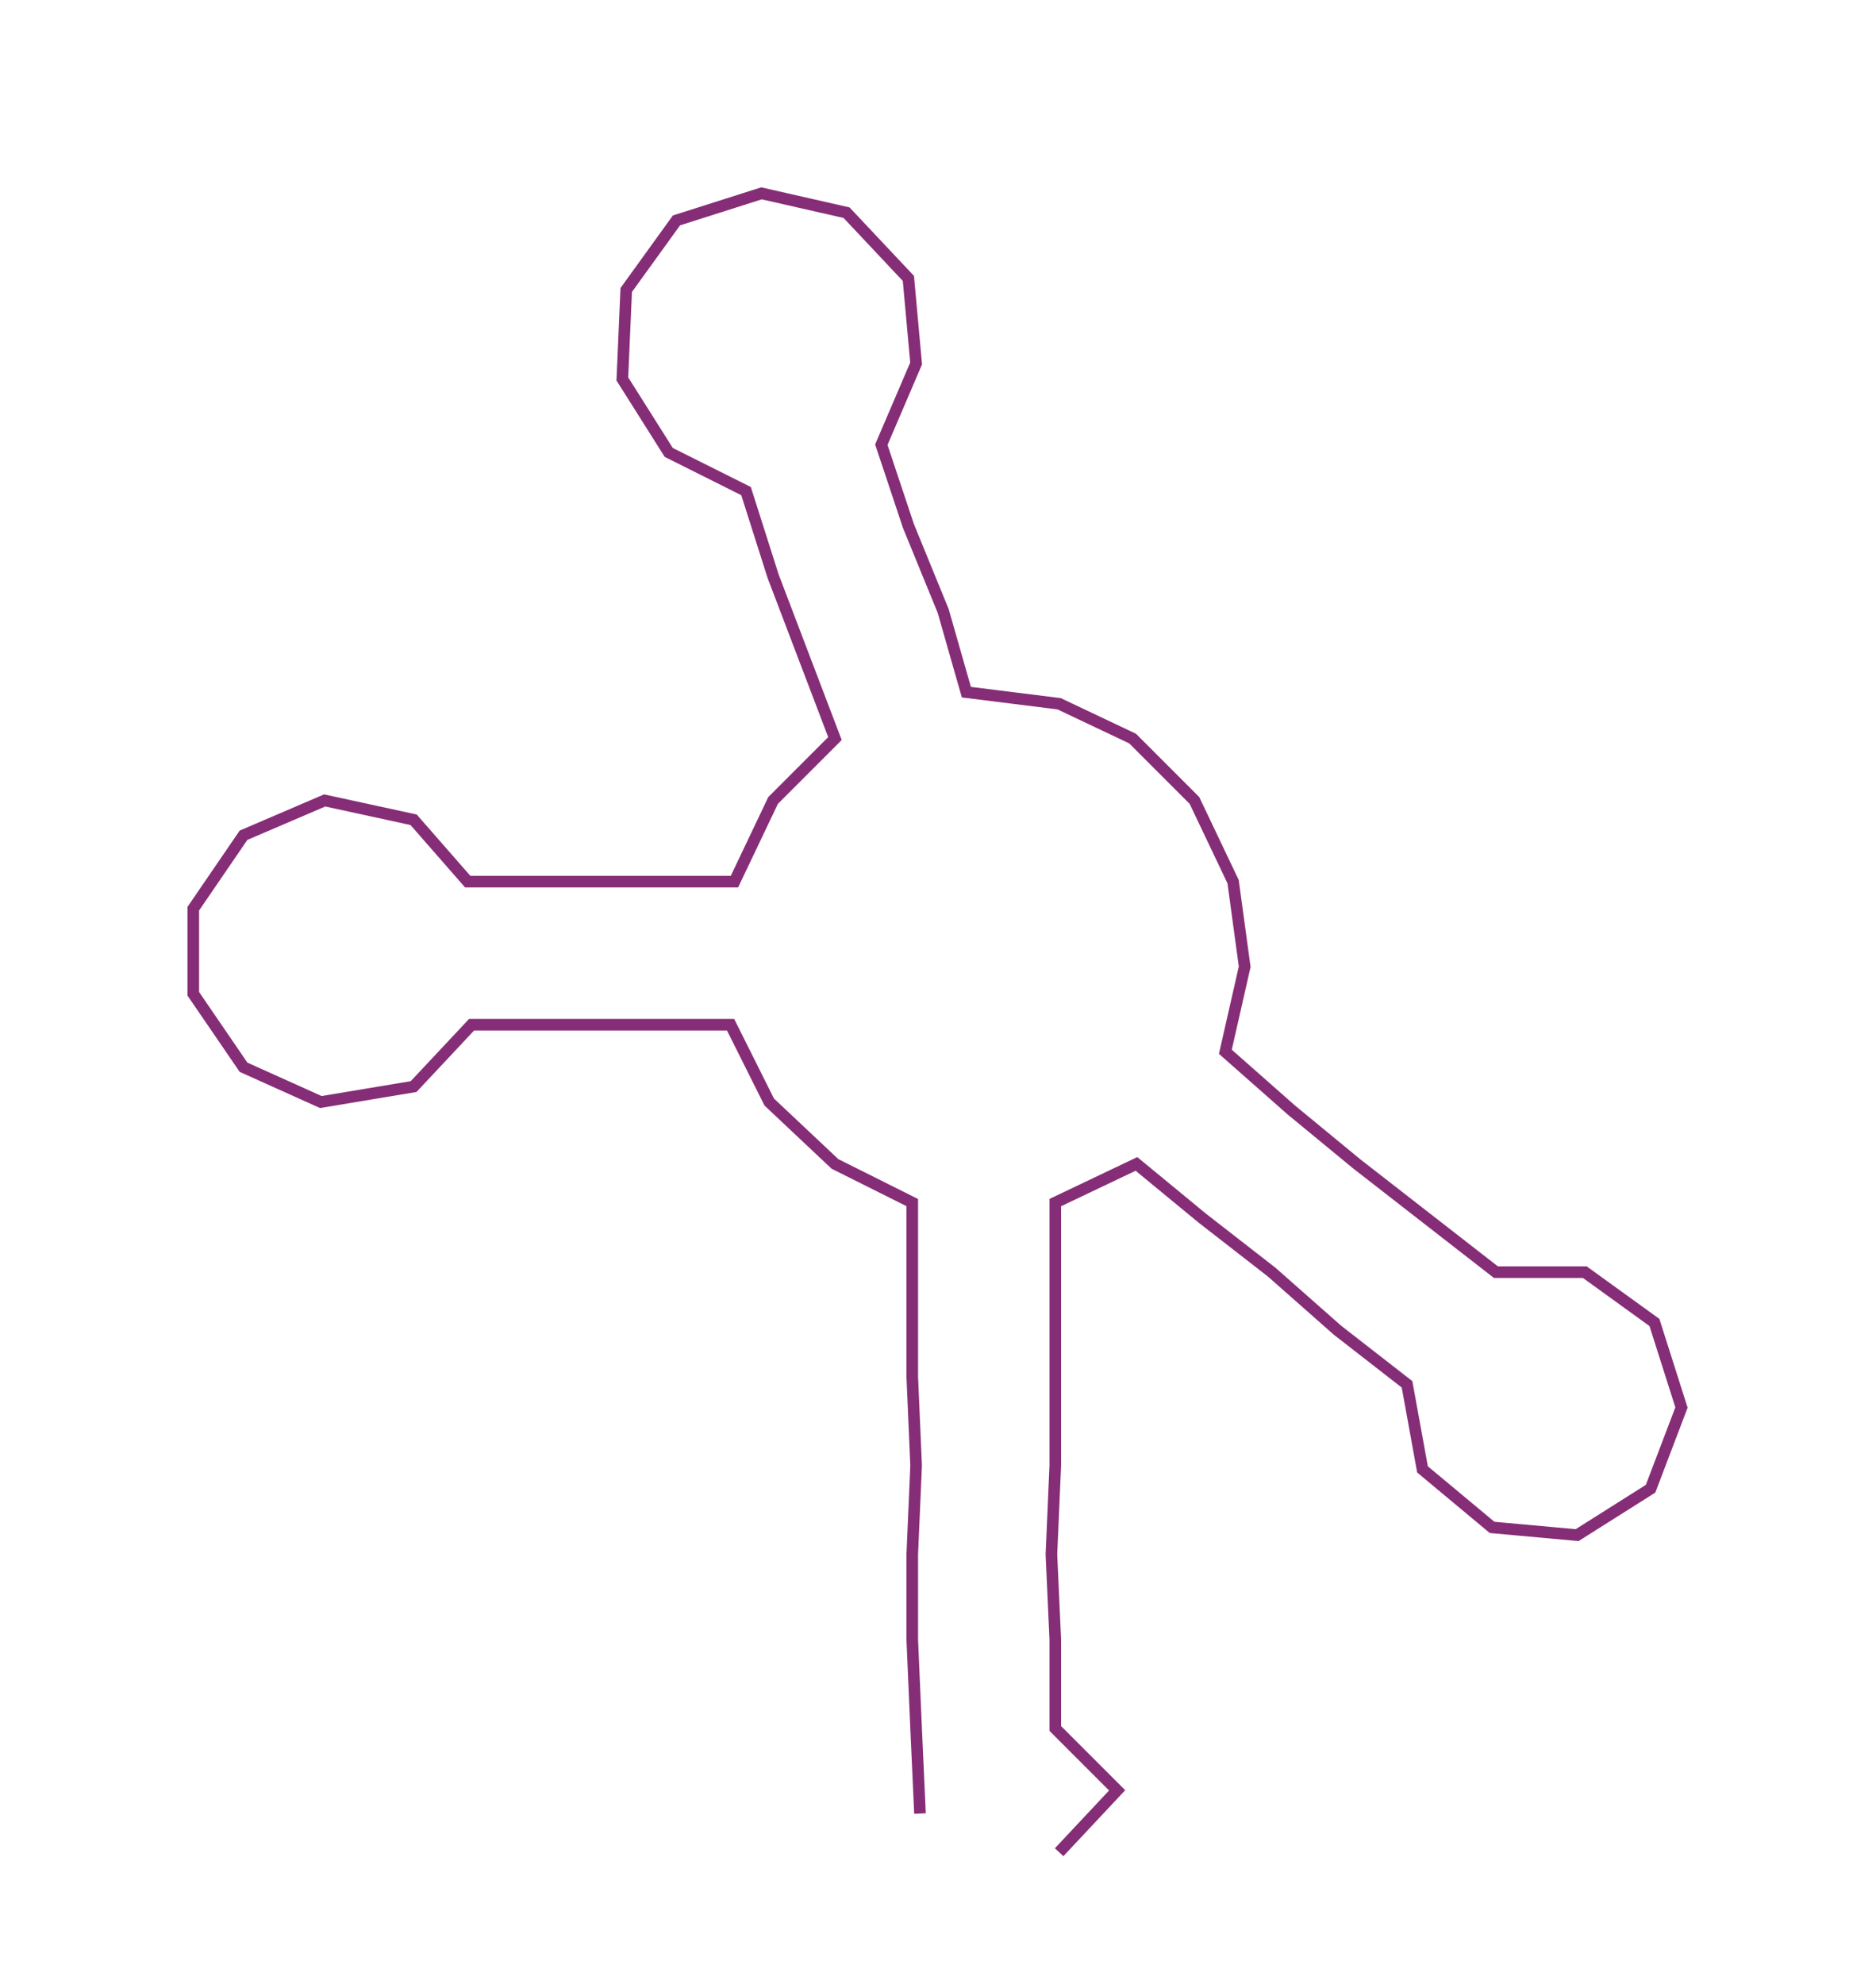 <ns0:svg xmlns:ns0="http://www.w3.org/2000/svg" width="283.771px" height="300px" viewBox="0 0 485.32 513.076"><ns0:path style="stroke:#862d77;stroke-width:3px;fill:none;" d="M238 469 L238 469 L237 447 L236 424 L236 402 L237 379 L236 356 L236 333 L236 311 L216 301 L199 285 L189 265 L167 265 L145 265 L122 265 L107 281 L83 285 L63 276 L50 257 L50 235 L63 216 L84 207 L107 212 L121 228 L145 228 L167 228 L190 228 L200 207 L216 191 L208 170 L200 149 L193 127 L173 117 L161 98 L162 75 L175 57 L197 50 L219 55 L235 72 L237 94 L228 115 L235 136 L244 158 L250 179 L274 182 L293 191 L309 207 L319 228 L322 250 L317 272 L334 287 L351 301 L369 315 L387 329 L410 329 L428 342 L435 364 L427 385 L408 397 L386 395 L368 380 L364 358 L346 344 L329 329 L311 315 L294 301 L273 311 L273 333 L273 356 L273 379 L272 402 L273 424 L273 447 L289 463 L274 479" /></ns0:svg>
